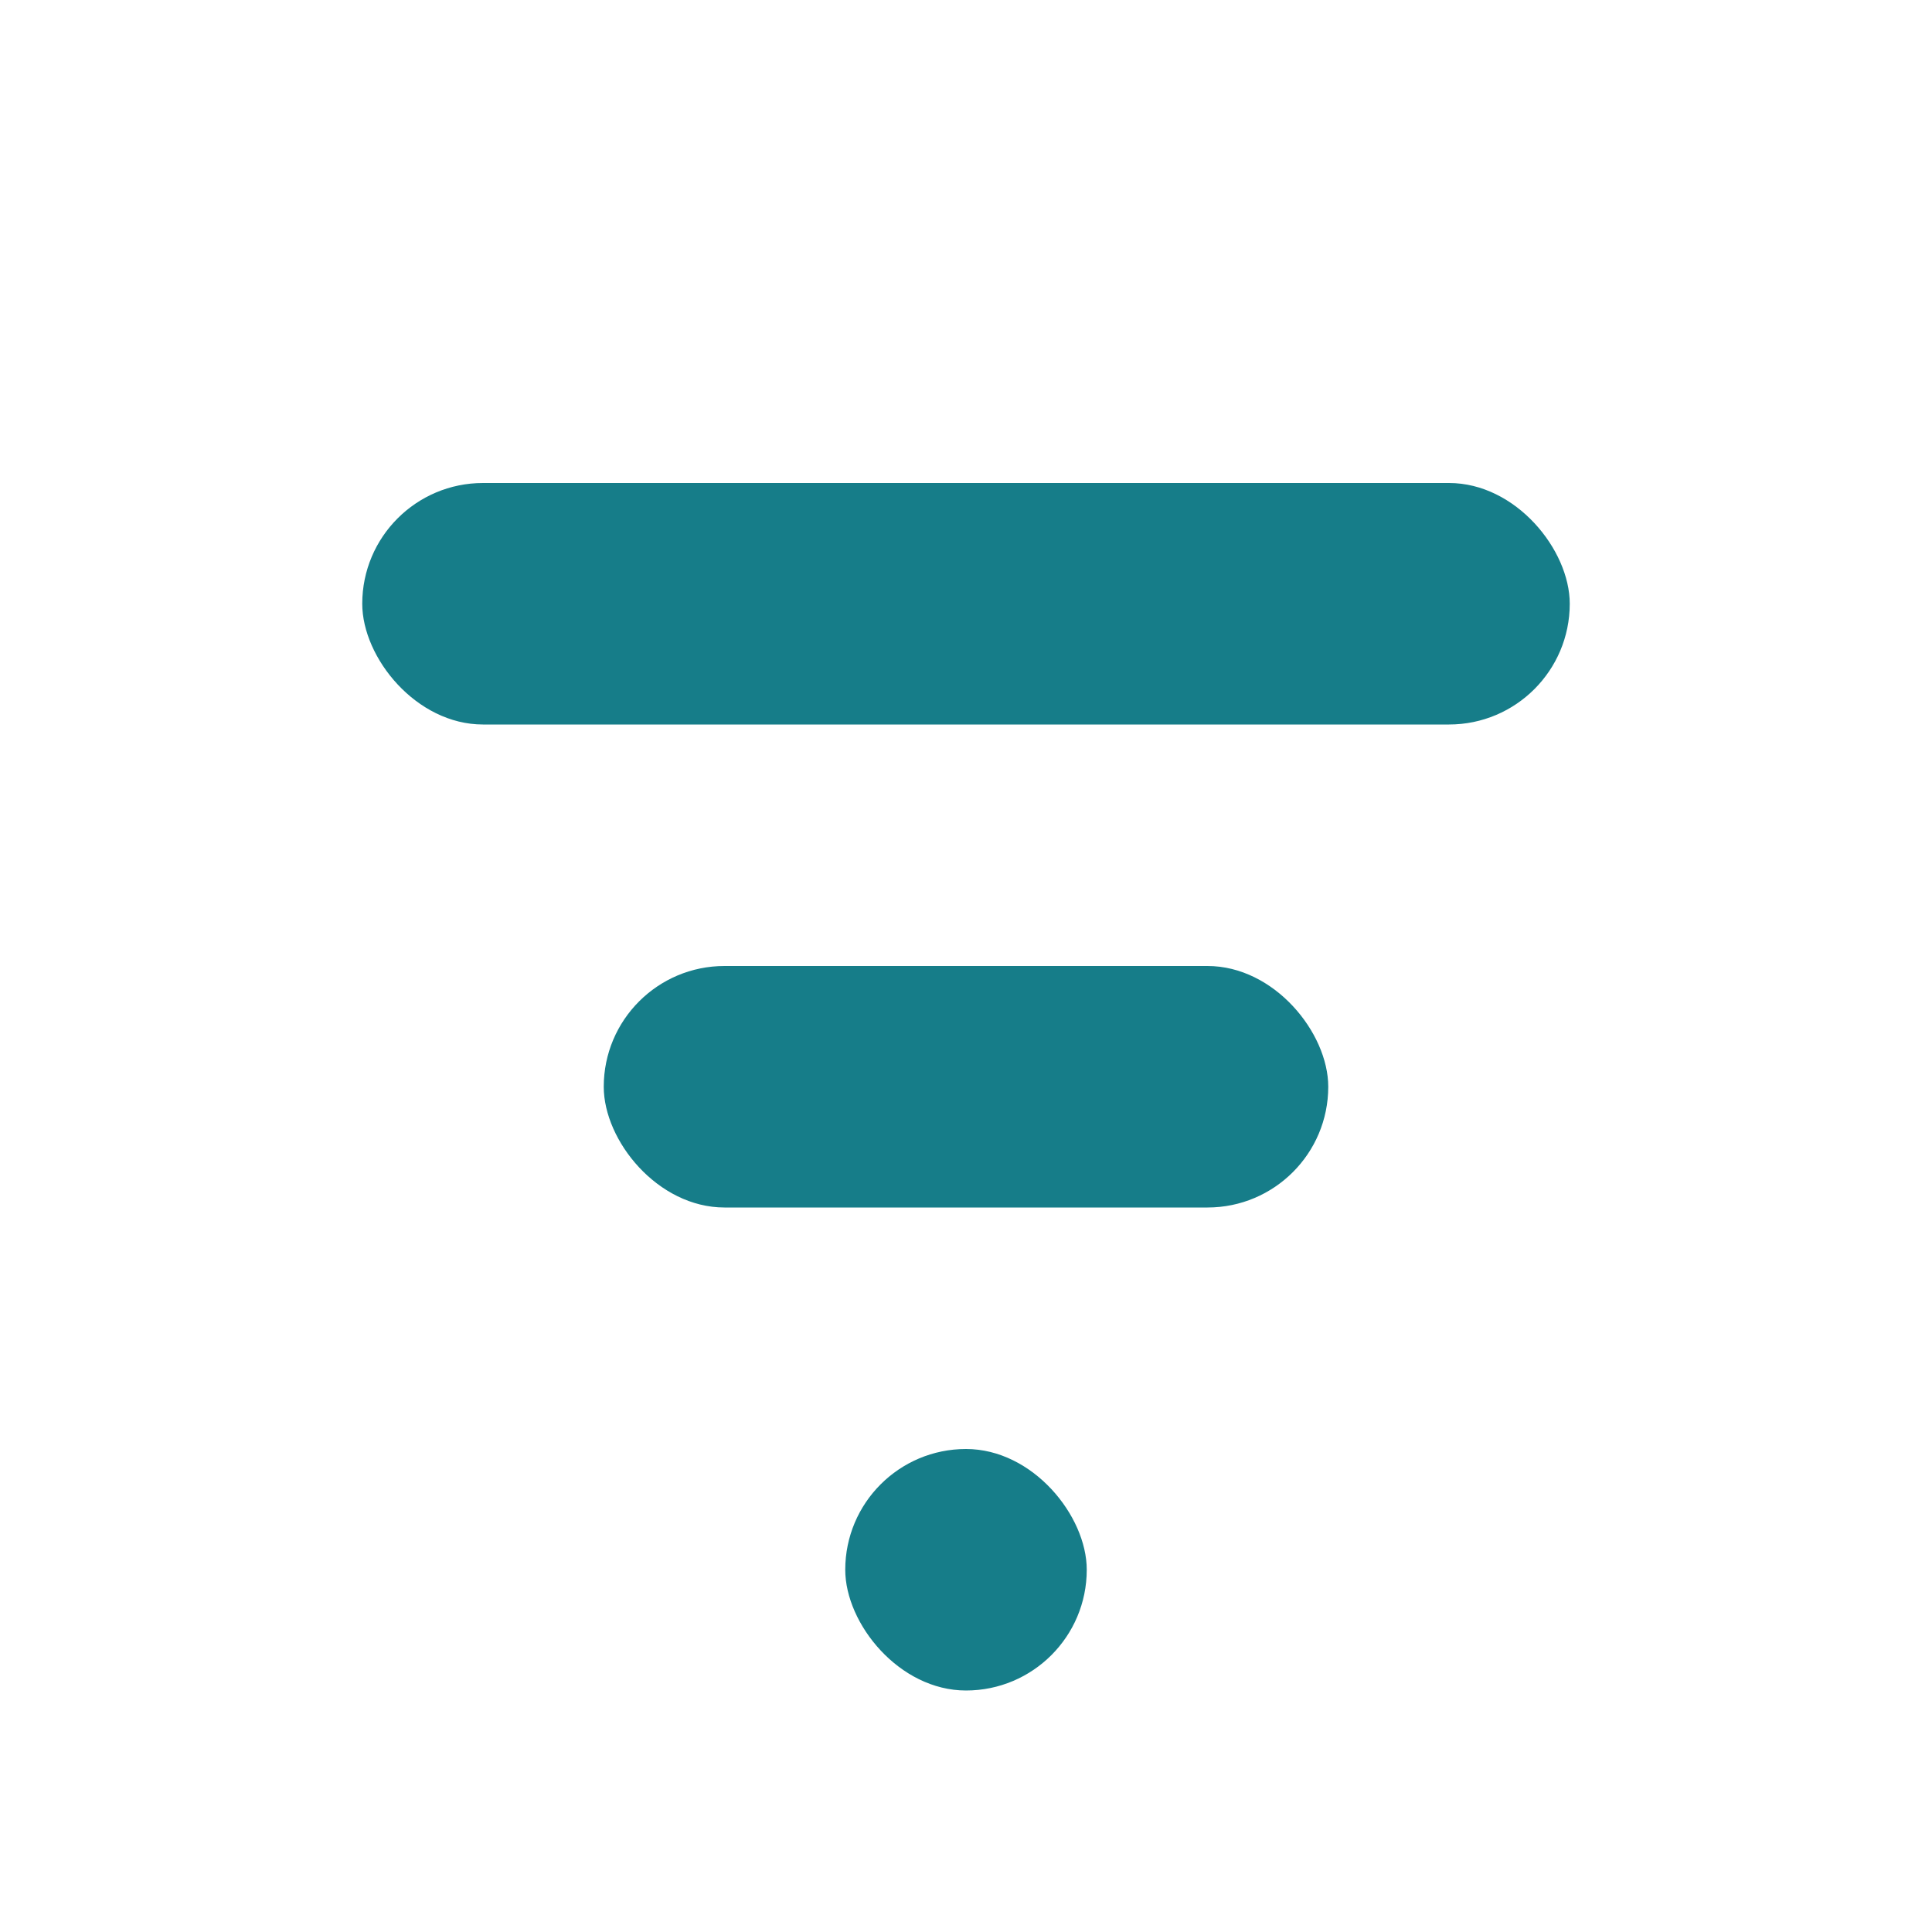 <svg xmlns="http://www.w3.org/2000/svg" viewBox="0 0 16 16" fill="#167d89" width="24" height="24">
  <rect x="3" y="4" width="10" height="2" rx="1" />
  <rect x="5" y="8" width="6" height="2" rx="1" />
  <rect x="7" y="12" width="2" height="2" rx="1" />
</svg>
